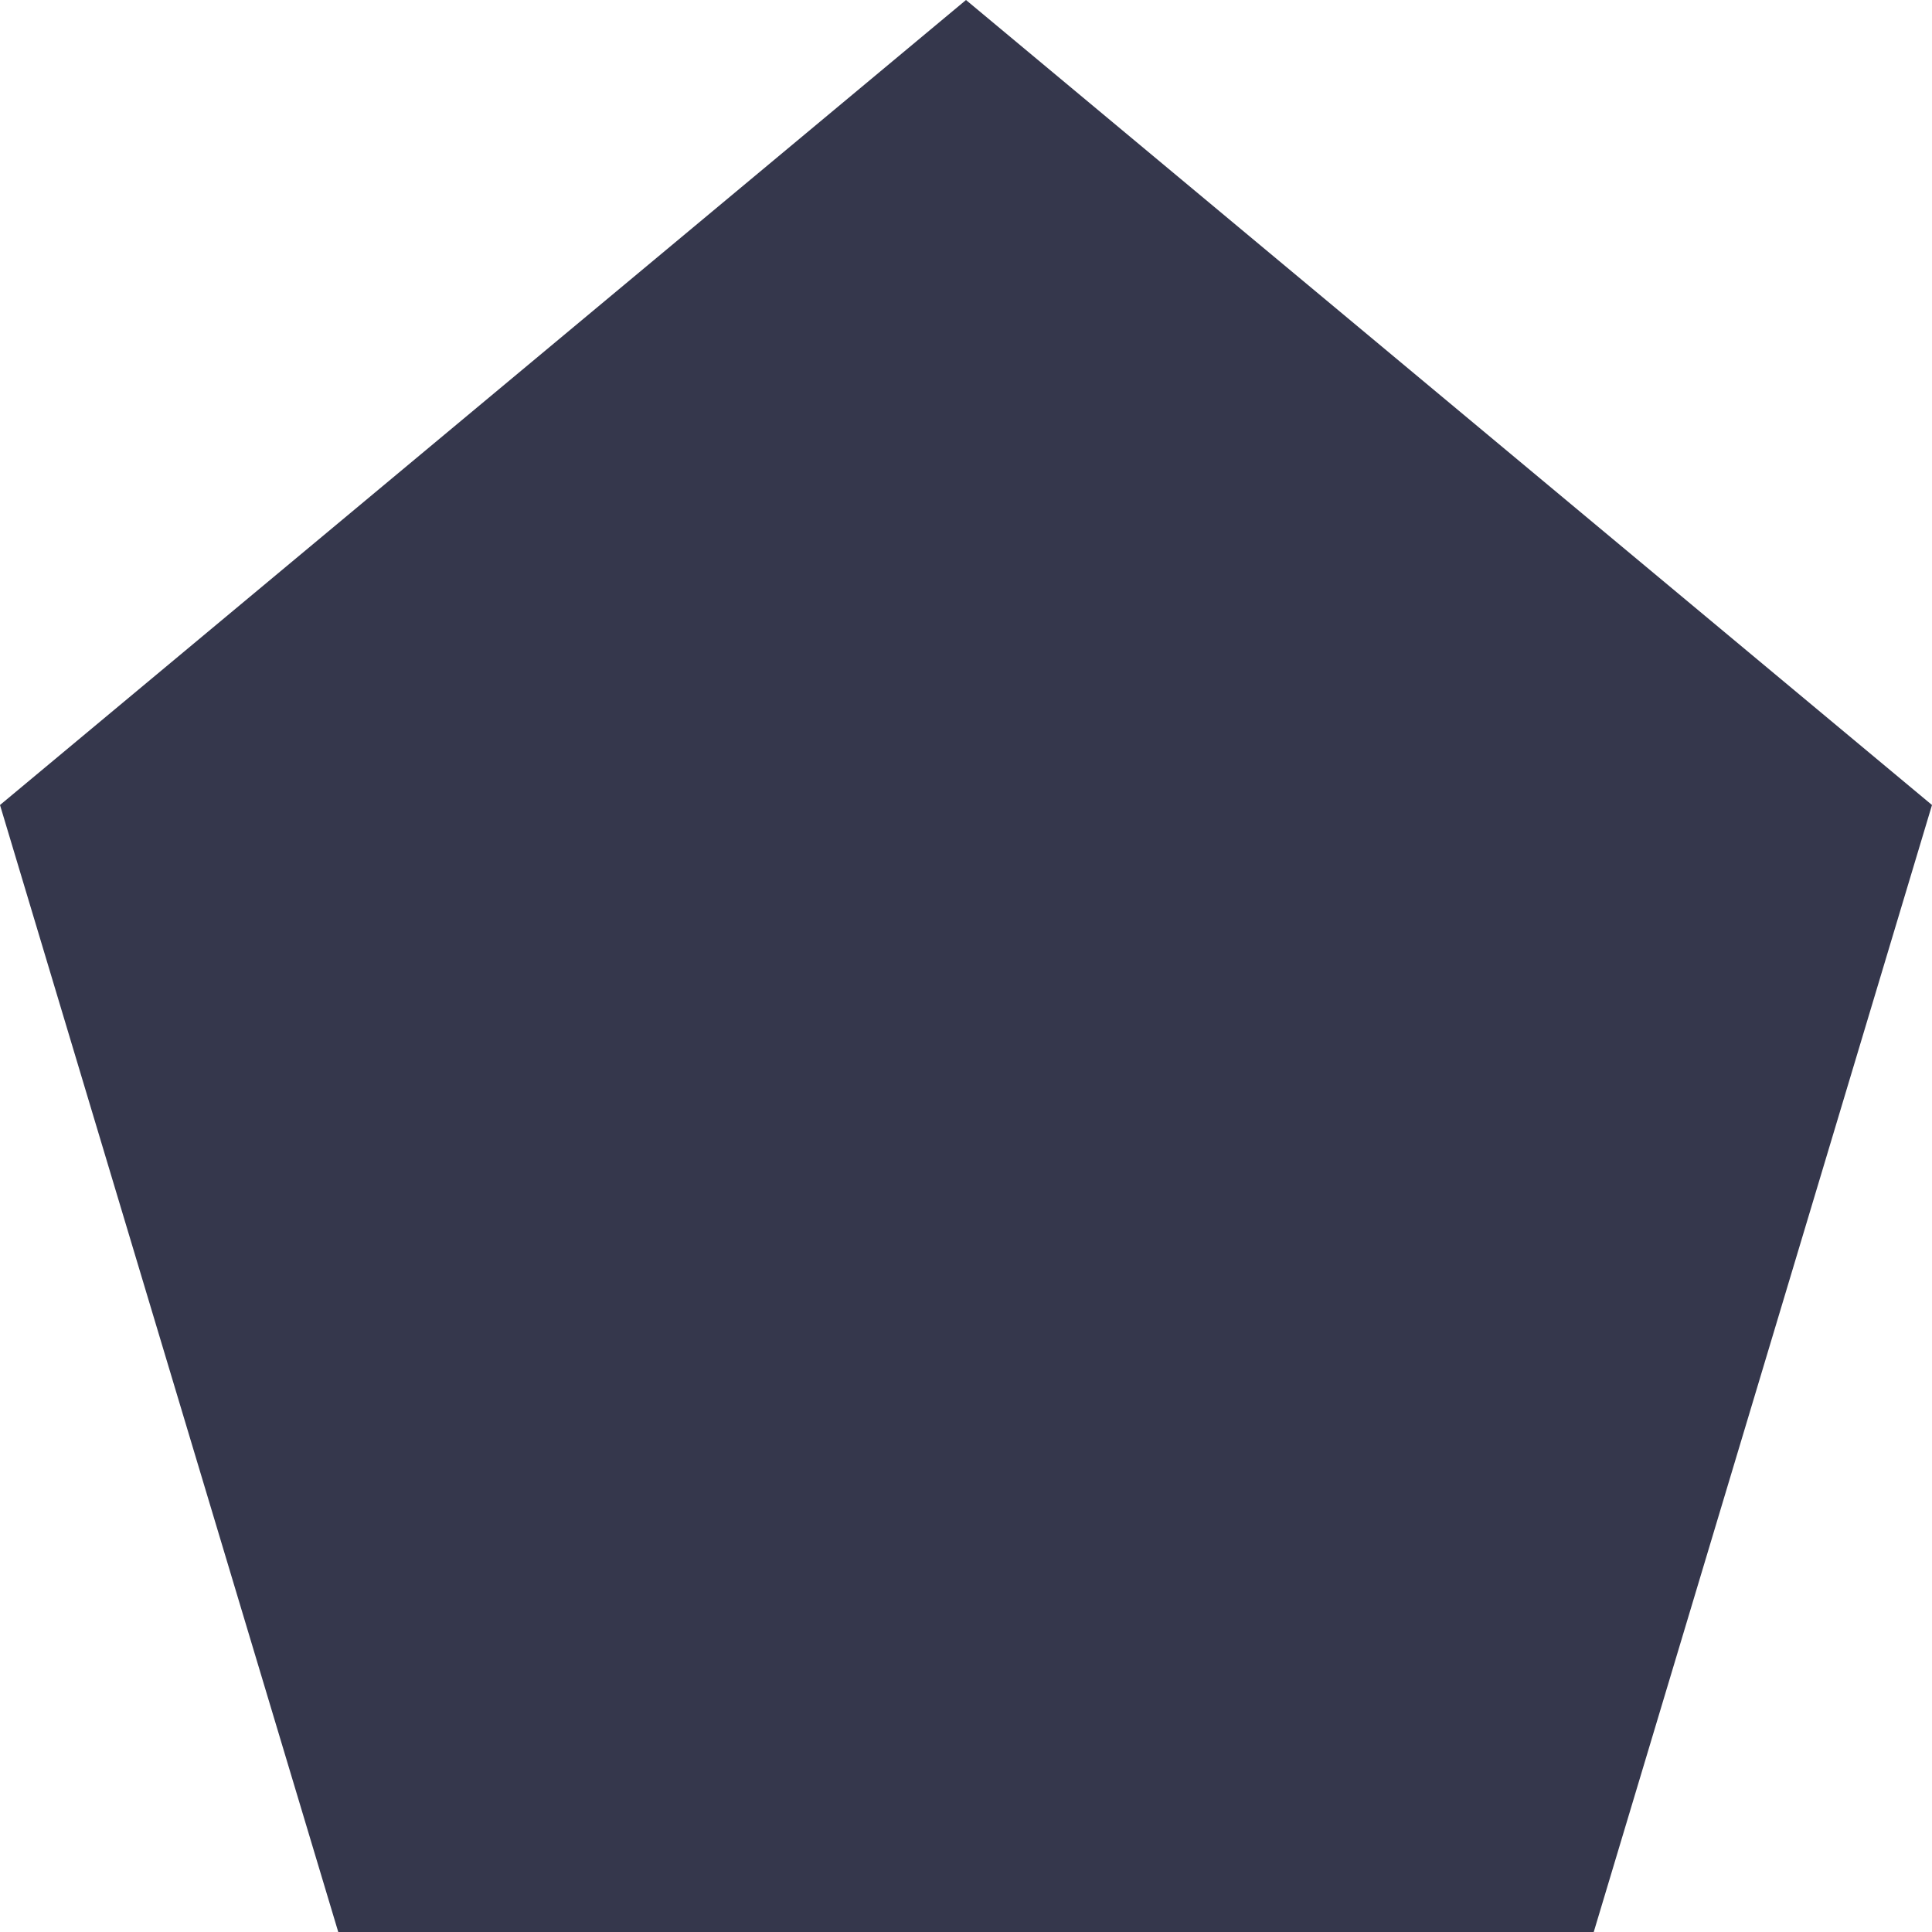 <?xml version="1.0" encoding="UTF-8"?>
<svg width="12px" height="12px" viewBox="0 0 12 12" version="1.1" xmlns="http://www.w3.org/2000/svg" xmlns:xlink="http://www.w3.org/1999/xlink">
    <title>433607FB-C839-4E7B-90F7-99CDDAF2B0E7</title>
    <g id="style-guide" stroke="none" stroke-width="1" fill="none" fill-rule="evenodd">
        <g id="icon-sheet" transform="translate(-590, -246)" fill="#35374C">
            <polygon id="legend" points="596 246 602 251 599.899 258 592.101 258 590 251"></polygon>
        </g>
    </g>
</svg>